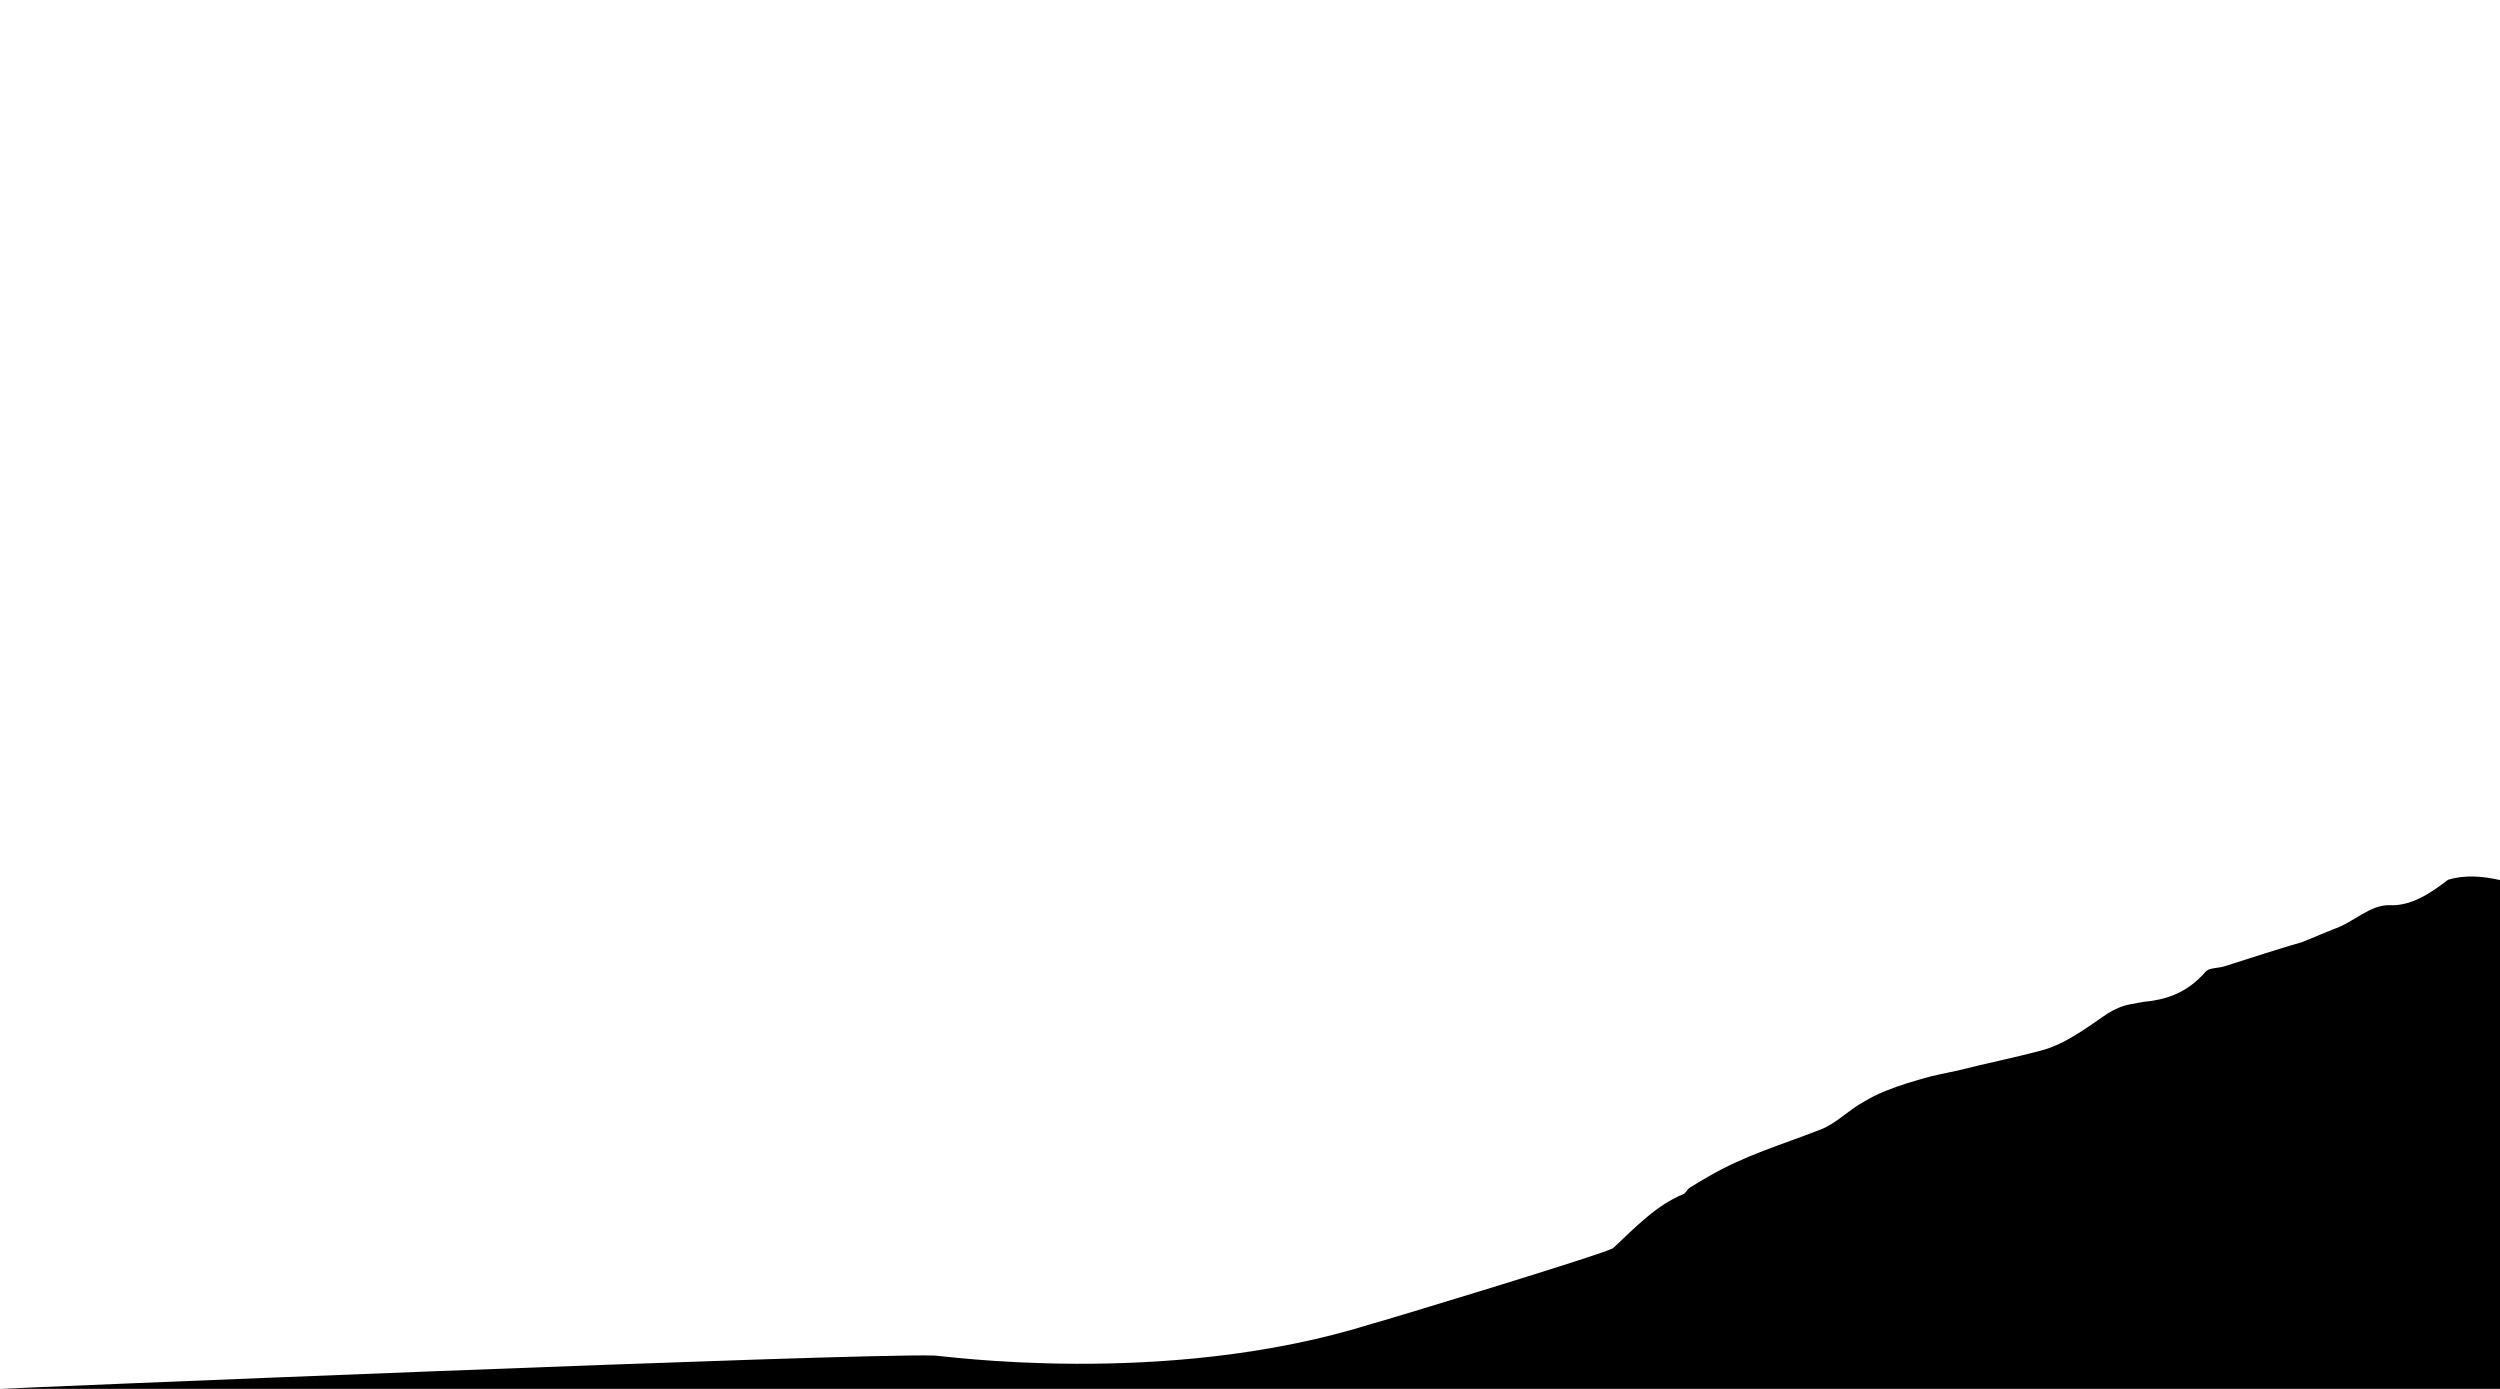 <?xml version="1.0" encoding="UTF-8" standalone="no"?>
<svg
   version="1.1"
   id="svg182"
   viewBox="0 0 6000 3333.333"
   xmlns="http://www.w3.org/2000/svg"
   xmlns:svg="http://www.w3.org/2000/svg">
  <g
     id="layer8"
     style="display:inline">
    <path
       d="m 5875.533,2111.284 c -43.4,33.322 -88.693,63.709 -141.093,61.176 -46.187,-1.248 -87.04,41.785 -132.347,56.986 -10.653,4.111 -21.147,8.463 -31.56,12.829 -7.813,3.264 -15.573,6.548 -23.333,9.767 -7.747,3.196 -15.493,6.312 -23.28,9.268 -59.493,17.417 -116.333,35.733 -177.613,55.433 -11.547,4.22 -22.213,5.63 -32.867,7.033 -8,1.412 -15.987,2.822 -21.32,9.854 -46.187,52.089 -96.813,66.153 -149.387,71.036 -10.24,1.874 -20.547,3.695 -30.907,5.81 -9.333,1.687 -18.36,4.541 -27.173,8.235 -8.827,3.681 -17.427,8.235 -25.96,13.361 -51.68,35.282 -101.413,73.287 -158.253,88.762 -68.4,18.296 -133.227,30.972 -200.213,48.079 -7.4,1.632 -14.72,3.164 -21.987,4.675 -14.533,3.042 -28.92,6.037 -43.627,9.665 -9.787,2.404 -19.733,5.104 -29.947,8.267 -35.52,10.13 -70.16,21.514 -104.8,37.984 -9.173,4.641 -18.173,9.665 -26.933,14.925 -35.24,18.572 -66.32,52.364 -103.627,66.429 -93.253,36.606 -182.08,61.935 -268.867,112.748 -7.573,4.278 -15.013,8.556 -22.453,12.996 -7.4,4.386 -14.813,8.928 -22.213,13.603 -5.32,2.82 -9.76,12.674 -15.093,15.488 -63.067,25.33 -113.693,77.419 -168.76,129.501 -11.547,11.264 -568.57,180.116 -579.984,182.073 -498.446,156.065 -1044.024,74.049 -1050.971,76.02 C 2042.513,3247.471 0.733,3332.526 0,3333.333 V 6921.906 l 6000,-10.238 V 2112.211 c -10.307,-2.357 -20.627,-4.386 -30.947,-5.864 -10.32,-1.491 -20.64,-2.459 -30.973,-2.713 -10.333,-0.261 -20.693,0.046 -31.107,1.236 -10.427,1.188 -20.92,3.372 -31.44,6.414"
       style="display:inline;fill:hsl(215, 44%, 8%);fill-opacity:1;fill-rule:nonzero;stroke:none;stroke-width:0.151"
       id="path228" />
  </g>
</svg>
